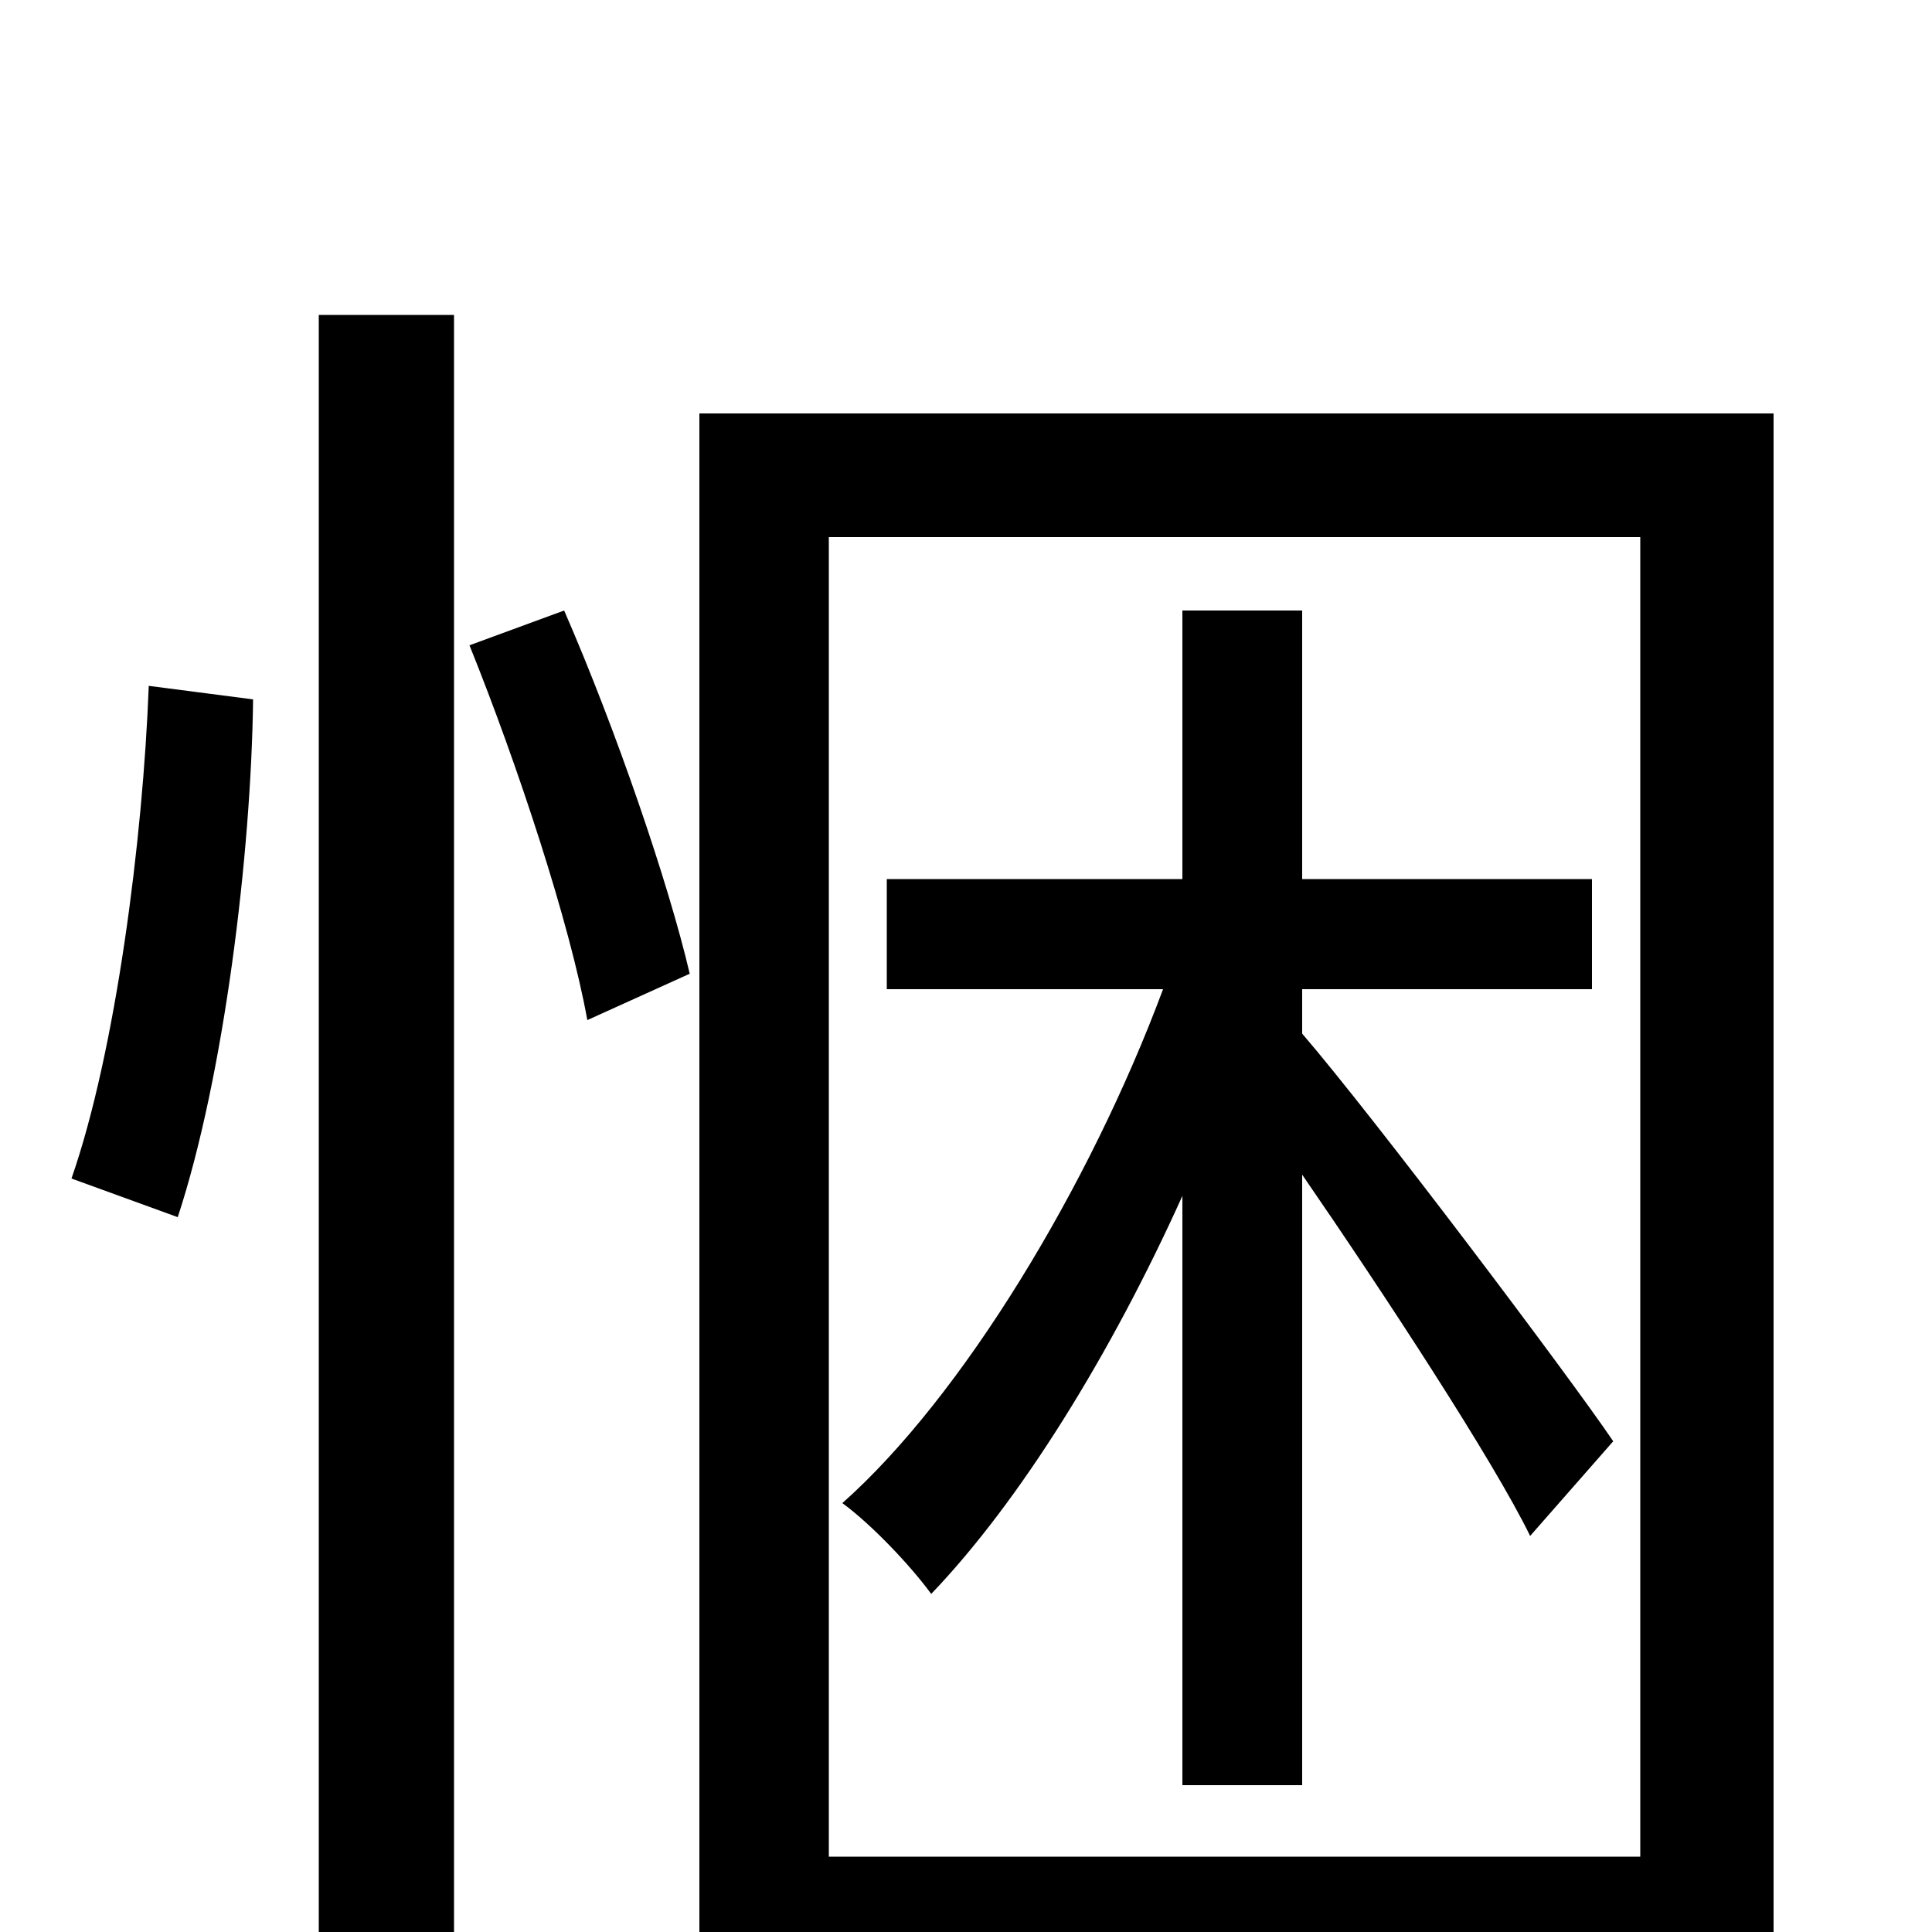 <svg xmlns="http://www.w3.org/2000/svg" viewBox="0 -1000 1000 1000">
	<path fill="#000000" d="M92 -370C116 -443 130 -558 131 -638L77 -645C74 -566 60 -456 37 -390ZM165 76H235V-837H165ZM243 -666C268 -604 295 -522 304 -472L357 -496C346 -543 319 -622 292 -684ZM835 -254C812 -288 711 -422 674 -465V-488H824V-545H674V-684H612V-545H459V-488H602C564 -386 498 -277 436 -222C451 -211 471 -190 482 -175C528 -223 575 -299 612 -381V-76H674V-392C716 -331 773 -244 792 -205ZM429 -39V-722H849V-39ZM362 -786V78H429V27H849V78H918V-786Z"/>
</svg>